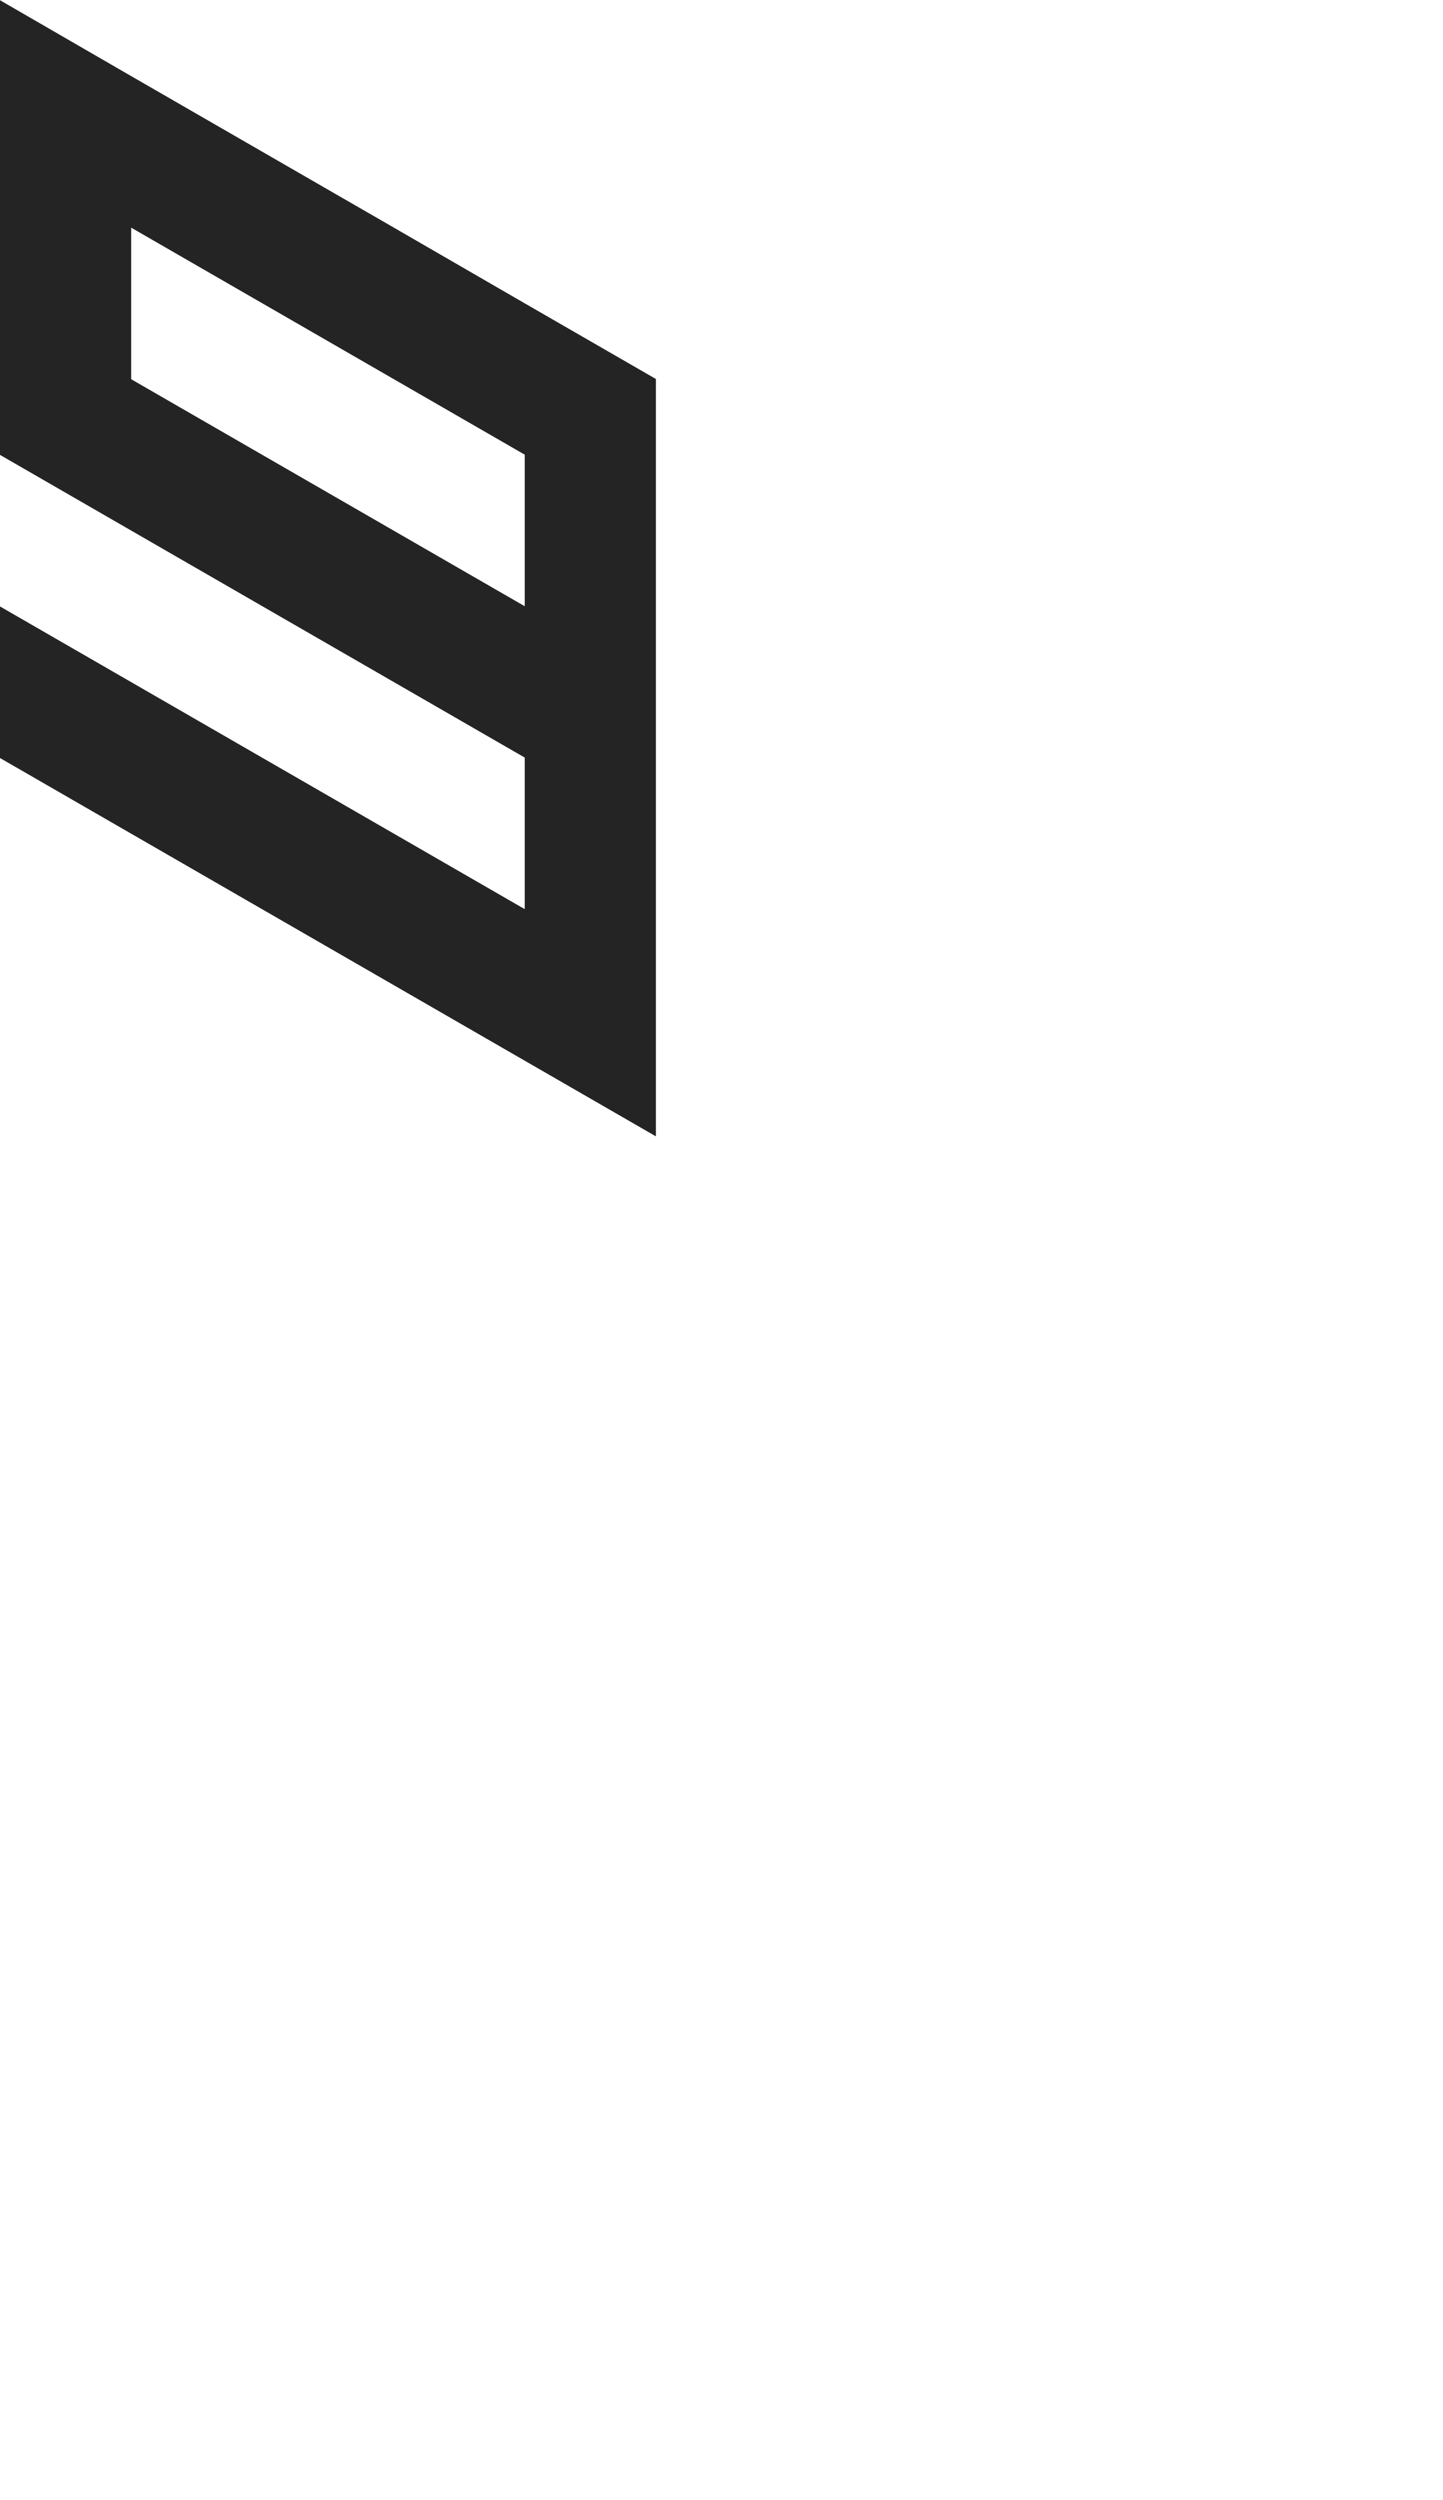 <?xml version="1.0" encoding="utf-8"?>
<!-- Generator: Adobe Illustrator 25.2.0, SVG Export Plug-In . SVG Version: 6.00 Build 0)  -->
<svg version="1.1" id="Layer_1" xmlns="http://www.w3.org/2000/svg" xmlns:xlink="http://www.w3.org/1999/xlink" x="0px" y="0px"
	 viewBox="0 0 660 1143.2" style="enable-background:new 0 0 660 1143.2;" xml:space="preserve">
<style type="text/css">
	.st0{fill:#242424;}
</style>
<path class="st0" d="M300,381.2v-69.3l0,0v-69.3l0,0v-69.3l0,0l-60-34.6l0,0L180,104l0,0l-60-34.6L60,34.8l0,0L0,0.1v69.3l0,0l0,0
	v69.3l0,0V208l0,0l60,34.6l60,34.6l60,34.6l60,34.6v69.3l0,0l-60-34.6l-60-34.6l-60-34.6L0,277.3v69.3l0,0l60,34.6l0,0l0,0l60,34.6
	l0,0l0,0l60,34.6l0,0l60,34.6l60,34.6l0,0v-69.3V381.2L300,381.2z M180,242.6L120,208l0,0l-60-34.6l0,0v-69.3l60,34.6l0,0l60,34.6
	l0,0l60,34.6v69.3L180,242.6z"/>
</svg>
